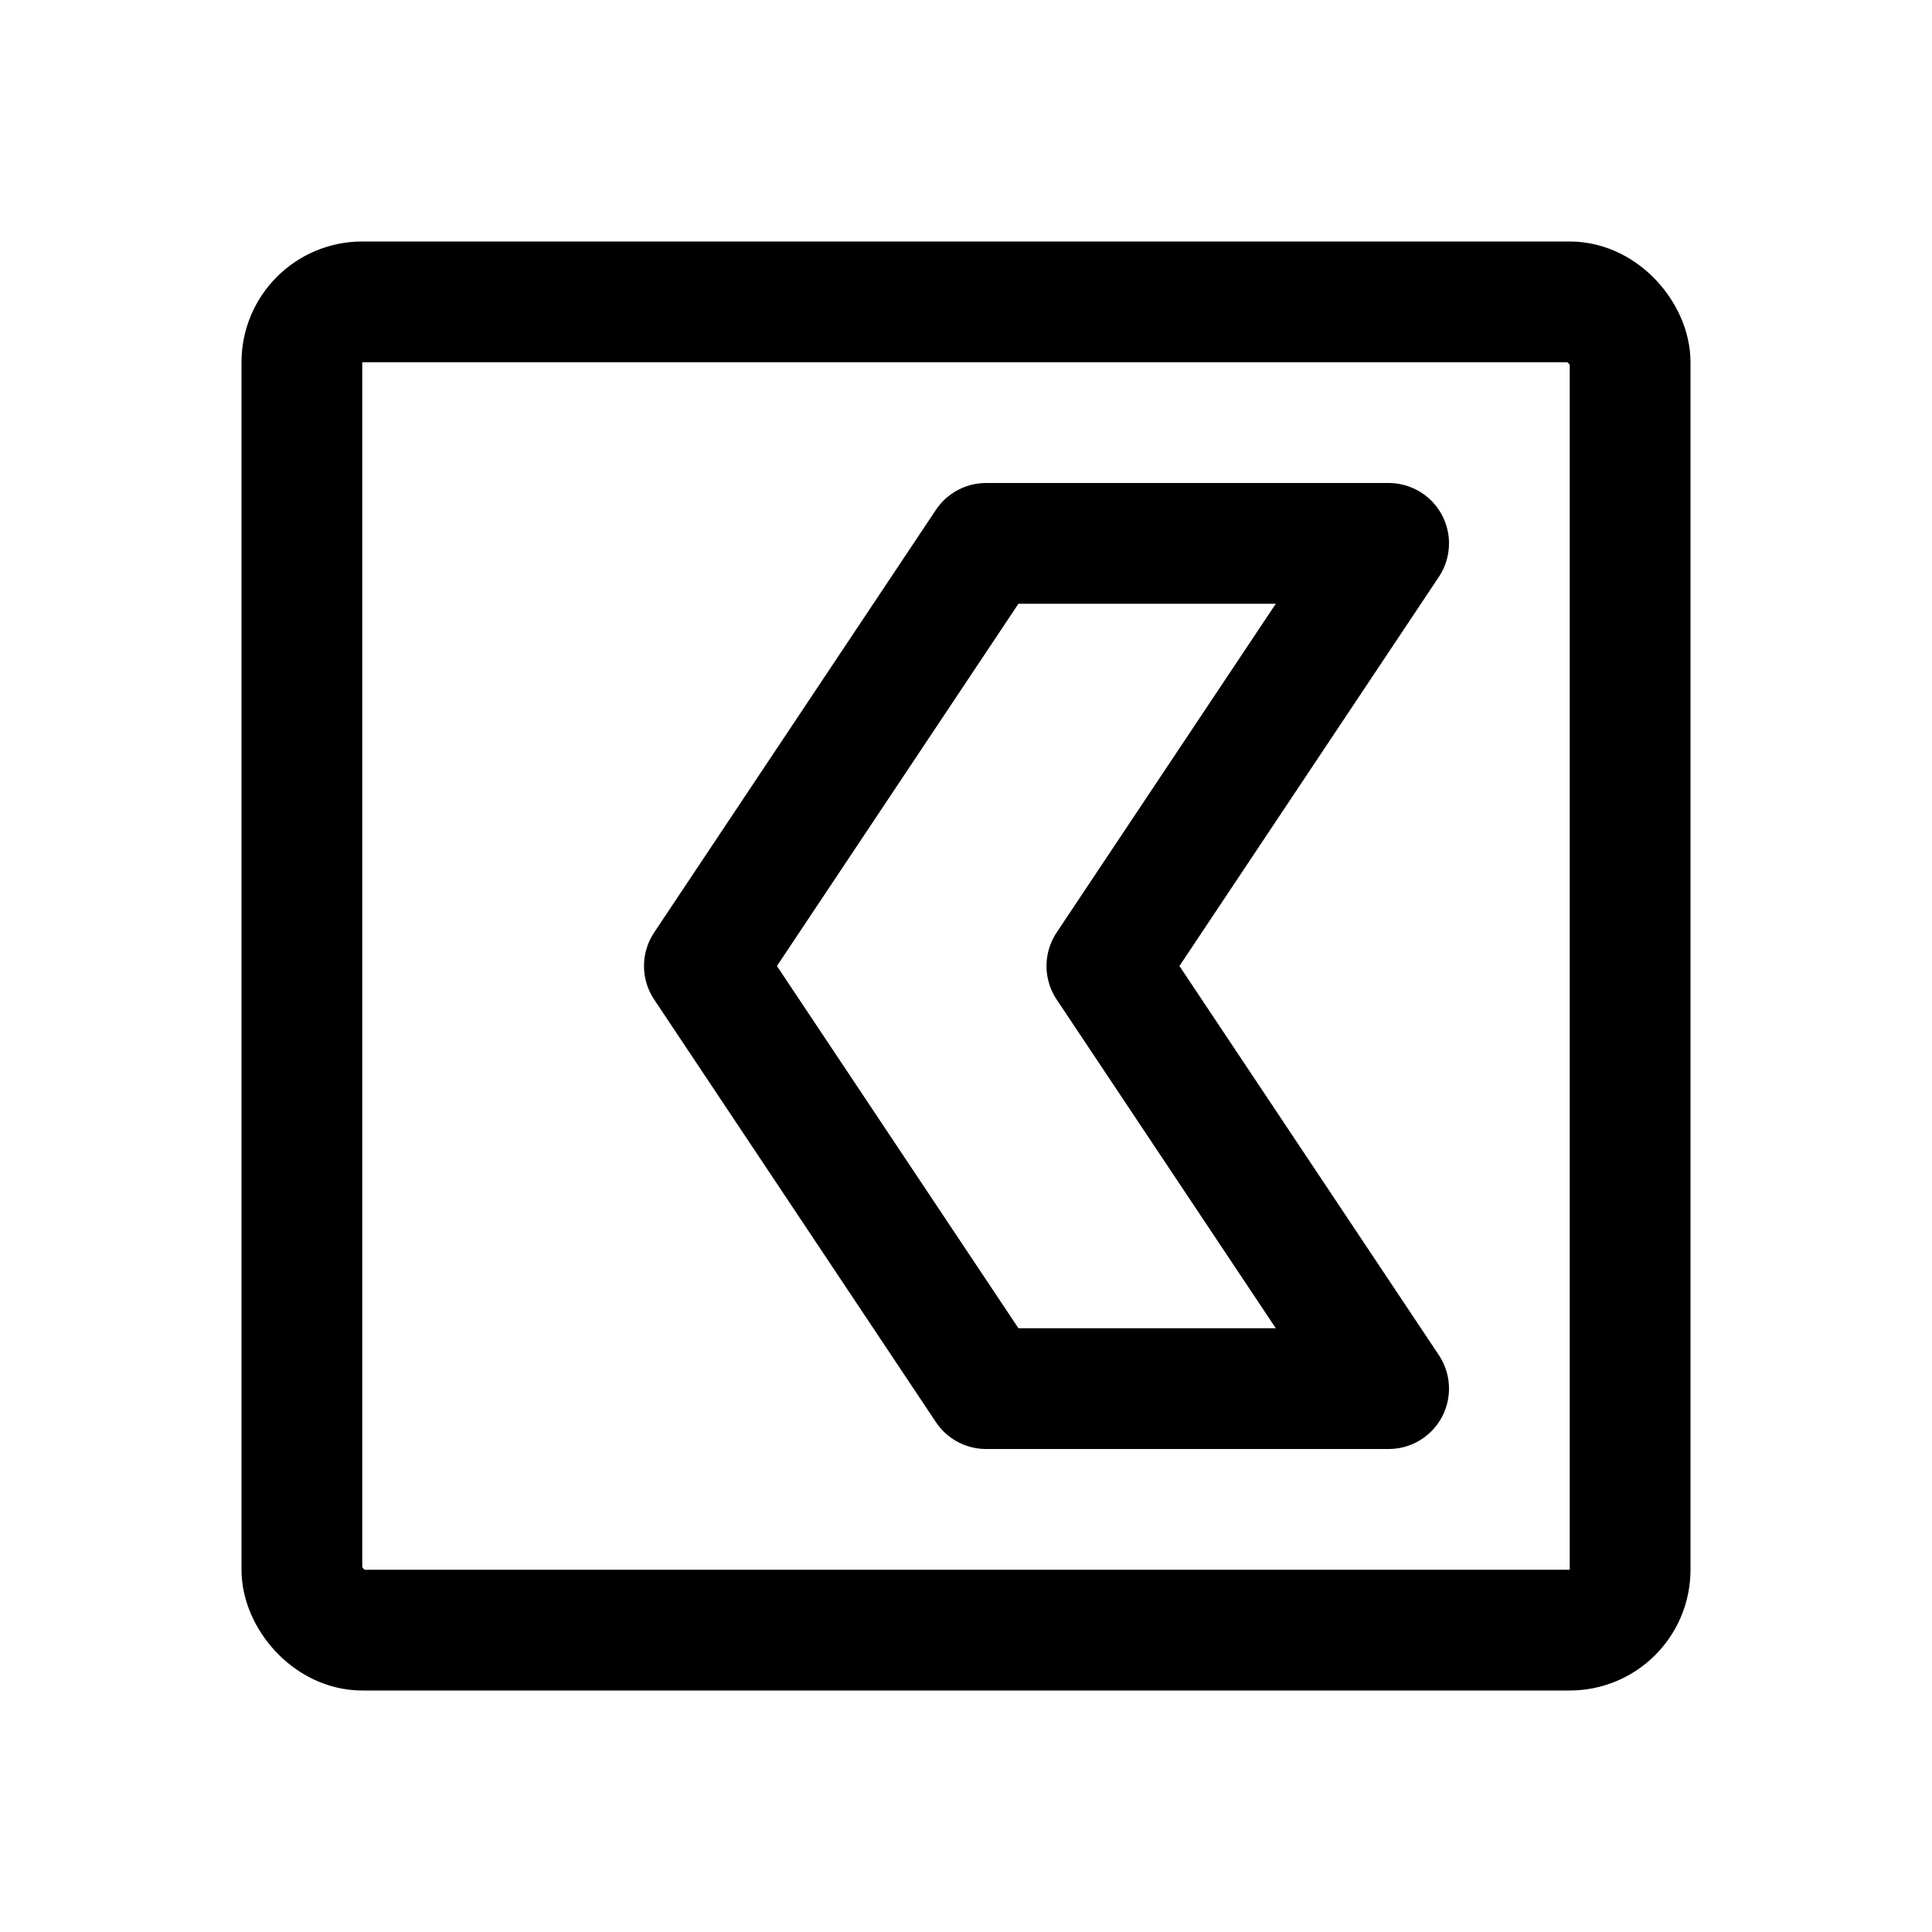 <svg xmlns="http://www.w3.org/2000/svg" width="192" height="192" fill="none" stroke="#000" stroke-linejoin="round" stroke-width="12" viewBox="0 0 192 192"><rect x="30" y="30" width="132" height="132" ry="6" /><path d="M98 54h40l-28 42 28 42H98L70 96l28-42z"/></svg>